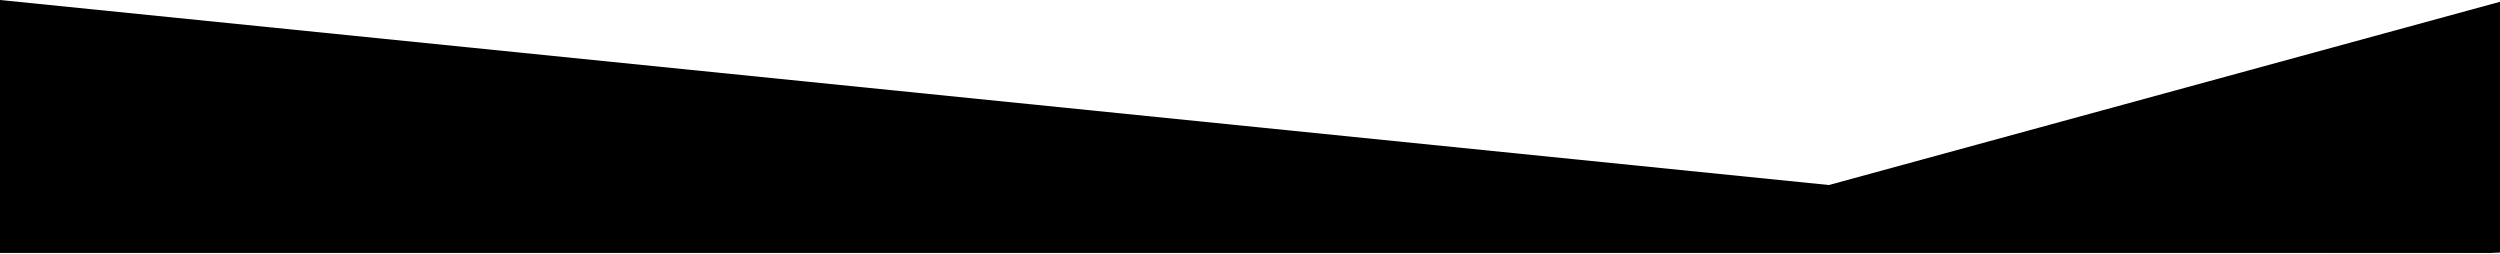 <svg xmlns="http://www.w3.org/2000/svg" viewBox="0 0 1922.16 195.15">
    <g id="Layer_2" data-name="Layer 2">
        <g id="Layer_1-2" data-name="Layer 1">
            <polygon class="separator-fill separator-fill__background" points="1922.16 1.37 1223.46 192.15 1922.16 194.15 1922.16 1.37"/>
            <polygon class="separator-fill separator-fill__foreground" points="0 0 1922.16 194.46 0 194.46 0 0"/>
        </g>
    </g>
</svg>